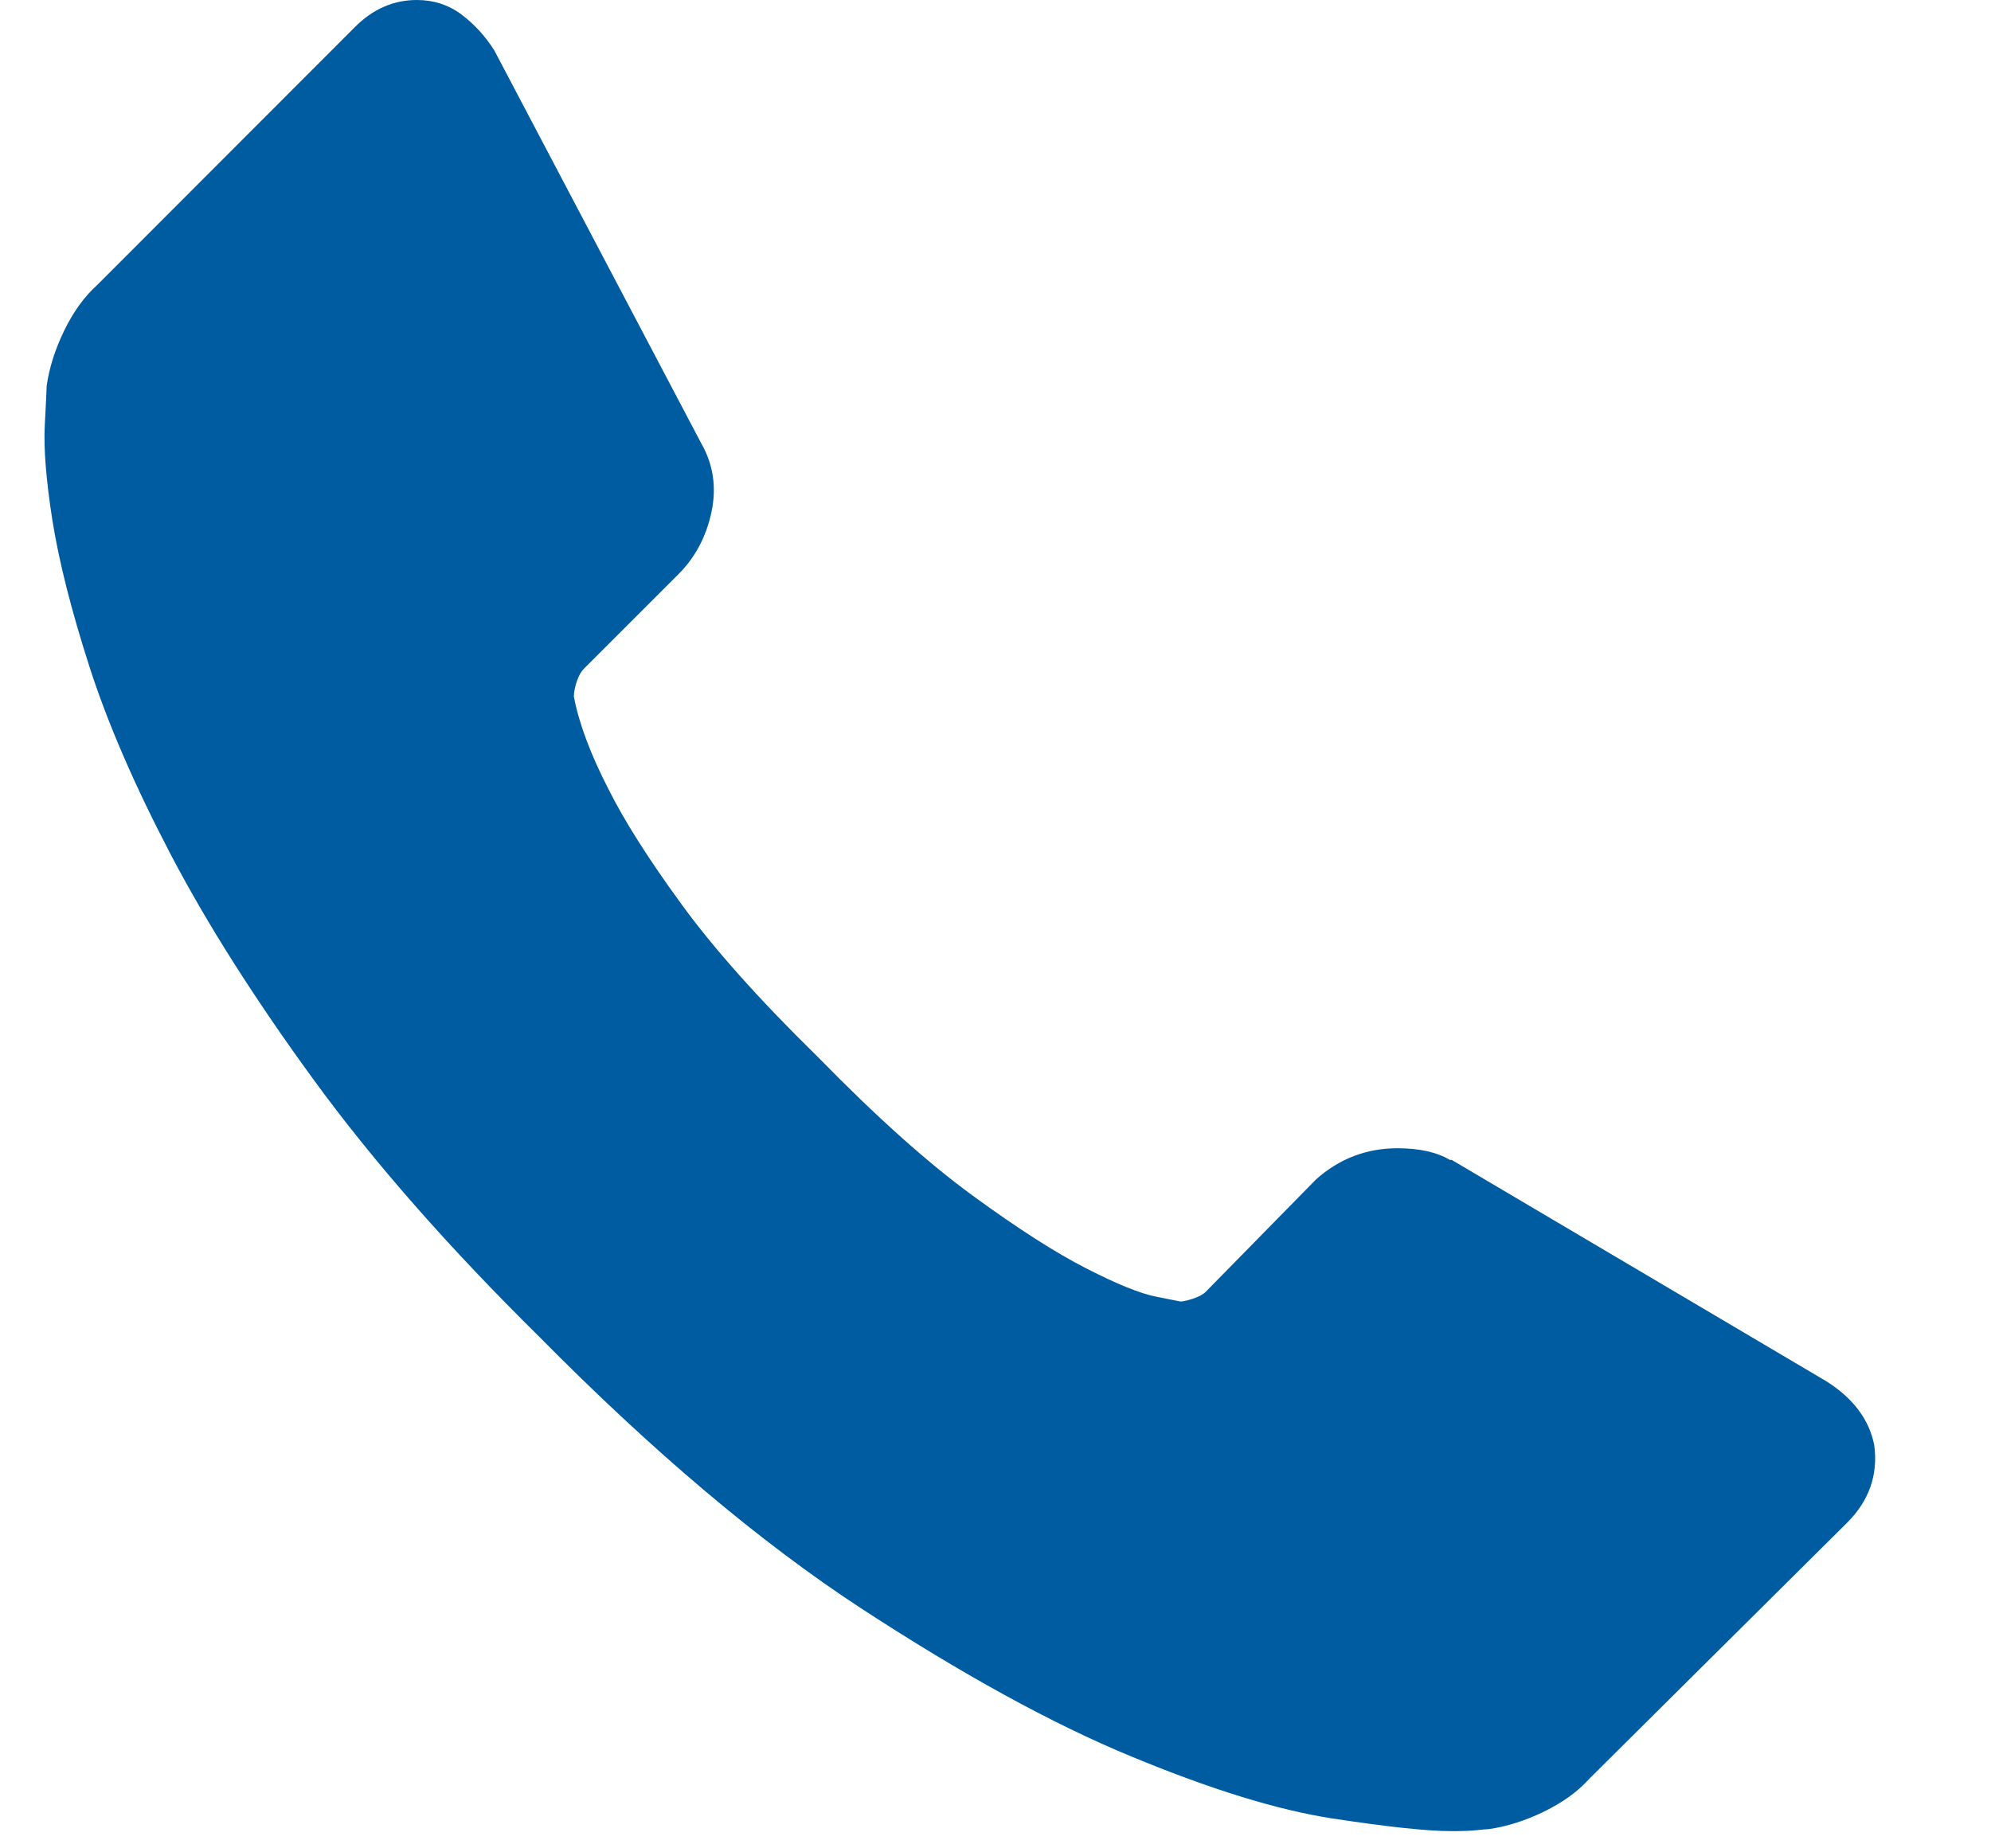 <svg
 xmlns="http://www.w3.org/2000/svg"
 xmlns:xlink="http://www.w3.org/1999/xlink"
 width="14px" height="13px">
<path fill-rule="evenodd"  fill="rgb(0, 92, 161)"
 d="M13.179,10.164 C13.207,10.373 13.143,10.555 12.989,10.709 L11.176,12.510 C11.094,12.602 10.987,12.678 10.856,12.742 C10.724,12.806 10.595,12.847 10.467,12.865 C10.458,12.865 10.431,12.867 10.386,12.872 C10.340,12.877 10.281,12.879 10.208,12.879 C10.036,12.879 9.756,12.849 9.370,12.790 C8.984,12.731 8.512,12.585 7.953,12.353 C7.394,12.122 6.761,11.773 6.052,11.310 C5.343,10.846 4.589,10.209 3.790,9.400 C3.154,8.772 2.627,8.172 2.209,7.599 C1.791,7.026 1.455,6.496 1.200,6.009 C0.946,5.523 0.755,5.082 0.628,4.686 C0.501,4.291 0.415,3.950 0.369,3.663 C0.324,3.377 0.306,3.151 0.315,2.988 C0.324,2.824 0.328,2.733 0.328,2.715 C0.346,2.588 0.387,2.458 0.451,2.326 C0.515,2.194 0.592,2.087 0.683,2.005 L2.495,0.191 C2.622,0.063 2.768,0.000 2.931,0.000 C3.049,0.000 3.154,0.034 3.245,0.102 C3.335,0.170 3.413,0.255 3.476,0.355 L4.934,3.124 C5.016,3.269 5.039,3.429 5.003,3.601 C4.966,3.774 4.889,3.920 4.771,4.038 L4.103,4.706 C4.085,4.725 4.069,4.754 4.055,4.795 C4.042,4.836 4.035,4.870 4.035,4.898 C4.071,5.088 4.153,5.307 4.280,5.553 C4.389,5.771 4.557,6.037 4.785,6.350 C5.012,6.664 5.334,7.026 5.752,7.435 C6.161,7.854 6.524,8.179 6.842,8.411 C7.160,8.643 7.426,8.813 7.640,8.922 C7.853,9.031 8.017,9.098 8.130,9.120 L8.301,9.154 C8.319,9.154 8.348,9.147 8.389,9.134 C8.430,9.120 8.460,9.104 8.478,9.086 L9.254,8.295 C9.418,8.149 9.609,8.076 9.827,8.076 C9.981,8.076 10.104,8.104 10.195,8.158 L10.208,8.158 L12.839,9.713 C13.029,9.832 13.143,9.982 13.179,10.164 Z"/>
</svg>